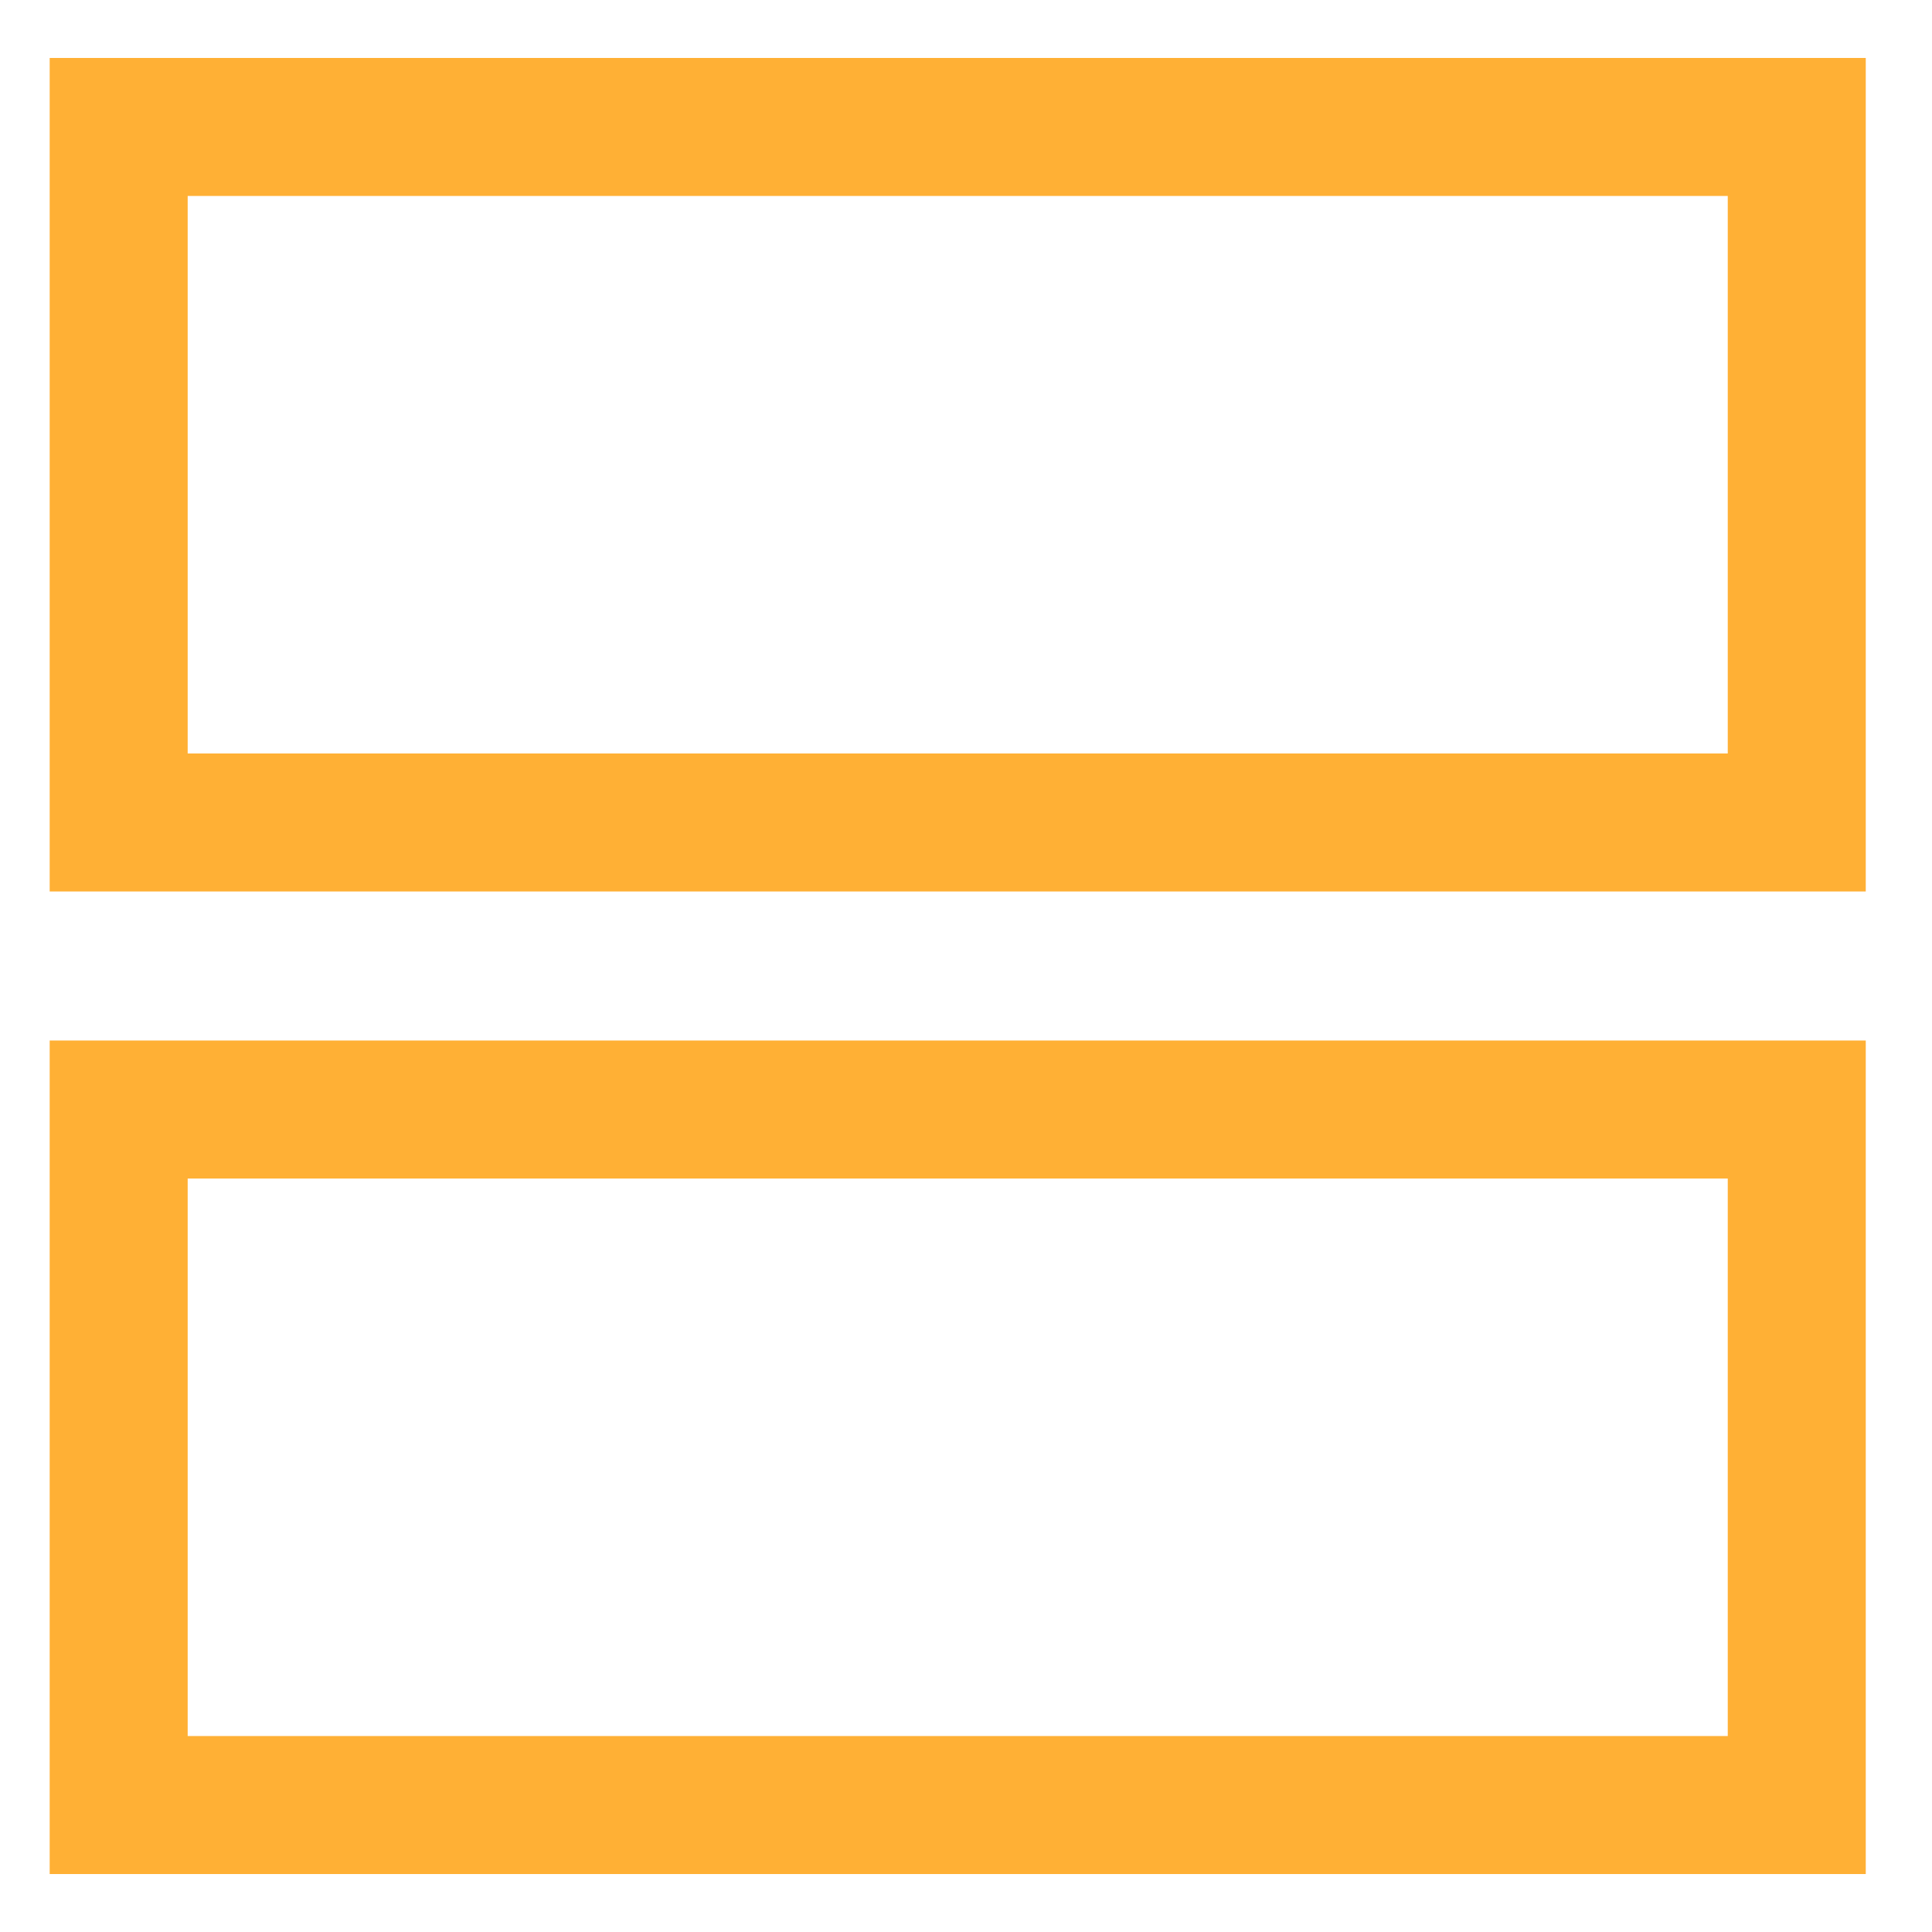 <?xml version="1.0" encoding="utf-8"?>
<!-- Generator: Adobe Illustrator 25.1.0, SVG Export Plug-In . SVG Version: 6.00 Build 0)  -->
<svg version="1.1" id="Layer_1" xmlns="http://www.w3.org/2000/svg" xmlns:xlink="http://www.w3.org/1999/xlink" x="0px" y="0px"
	 viewBox="0 0 70 70" style="enable-background:new 0 0 70 70;" xml:space="preserve">
<style type="text/css">
	.st0{fill:#FFB035;}
</style>
<g>
	<path class="st0" d="M62.6,7.1v20.2H6.8V7.1H62.6 M67.6,2.1H1.8v30.2h65.8V2.1L67.6,2.1z"/>
</g>
<g>
	<path class="st0" d="M62.6,42.7v20.2H6.8V42.7H62.6 M67.6,37.7H1.8v30.2h65.8V37.7L67.6,37.7z"/>
</g>
</svg>
